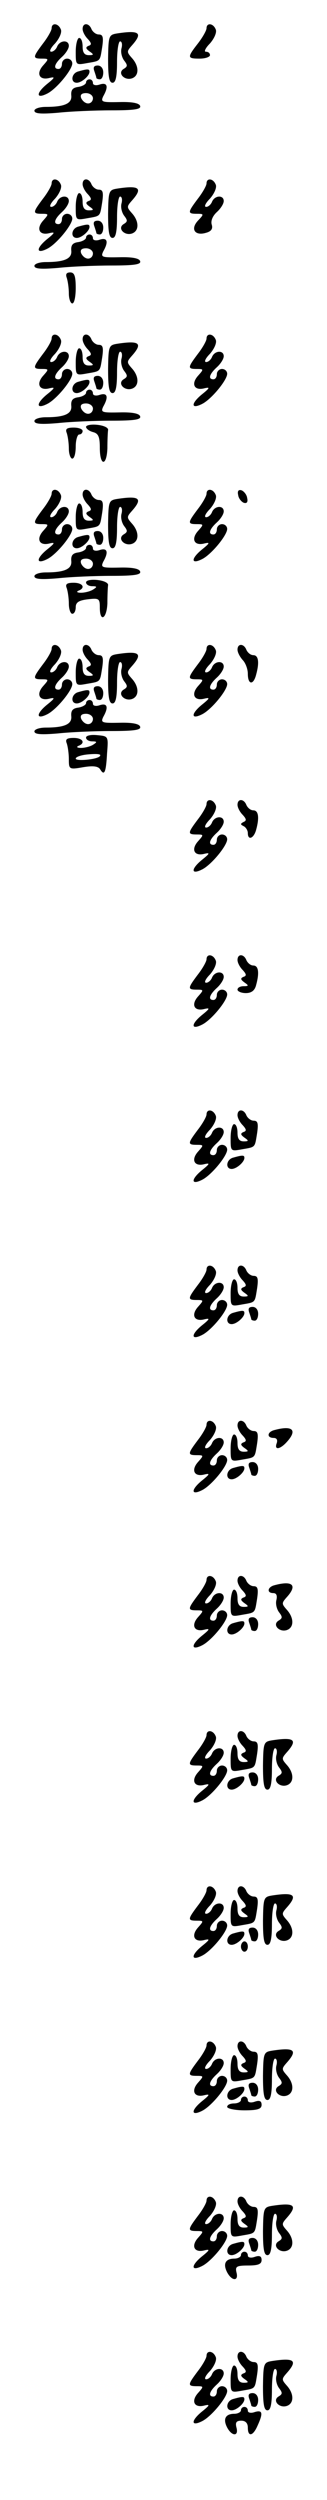 <?xml version="1.0" standalone="no"?>
<!DOCTYPE svg PUBLIC "-//W3C//DTD SVG 20010904//EN"
 "http://www.w3.org/TR/2001/REC-SVG-20010904/DTD/svg10.dtd">
<svg version="1.0" xmlns="http://www.w3.org/2000/svg"
 width="95pt" height="725pt" viewBox="0 0 95 725"
 preserveAspectRatio="xMidYMid meet">
<g transform="translate(0,725) scale(0.1,-0.1)"
fill="#000000" stroke="none">
<path d="M150 7168 c0 -6 -11 -26 -25 -44 -30 -40 -31 -44 -3 -44 20 0 20 -1
4 -19 -22 -24 -12 -45 18 -37 17 4 16 1 -9 -19 -31 -26 -30 -43 3 -26 27 14
72 69 72 87 0 8 -7 14 -15 14 -8 0 -15 -7 -15 -15 0 -8 -4 -15 -10 -15 -16 0
-12 15 10 35 11 10 20 24 20 32 0 18 -26 17 -34 -2 -3 -8 -11 -15 -17 -15 -7
0 -2 11 11 24 13 15 20 32 17 40 -7 19 -27 21 -27 4z"/>
<path d="M240 7166 c0 -8 7 -21 15 -29 11 -12 12 -17 2 -20 -9 -4 -8 -8 3 -16
13 -9 13 -11 -2 -11 -13 0 -18 8 -18 25 0 14 -4 25 -10 25 -5 0 -10 -18 -10
-40 0 -39 0 -39 33 -33 40 7 37 4 44 47 4 28 2 36 -10 36 -8 0 -17 7 -21 15
-7 19 -26 20 -26 1z"/>
<path d="M600 7168 c0 -6 -11 -26 -25 -44 -32 -41 -31 -44 5 -44 17 0 30 5 30
10 0 6 -5 10 -12 10 -6 0 -1 11 12 24 13 15 20 32 17 40 -7 19 -27 21 -27 4z"/>
<path d="M340 7153 c-24 -4 -25 -7 -26 -73 0 -52 3 -70 13 -70 9 0 13 17 13
60 0 33 4 60 9 60 5 0 7 -9 4 -20 -3 -11 1 -27 8 -36 10 -13 10 -17 -2 -24
-19 -12 3 -35 25 -27 21 8 20 36 -1 59 -15 17 -15 19 0 36 33 37 22 45 -43 35z"/>
<path d="M274 7044 c3 -9 6 -18 6 -20 0 -2 5 -4 10 -4 6 0 10 9 10 20 0 12 -7
20 -16 20 -11 0 -14 -5 -10 -16z"/>
<path d="M228 7043 c-21 -5 -24 -33 -5 -33 14 0 37 20 37 32 0 8 -4 9 -32 1z"/>
<path d="M250 7011 c0 -5 -10 -11 -22 -13 -17 -2 -22 -9 -21 -24 3 -24 -19
-34 -74 -34 -18 0 -33 -5 -33 -11 0 -9 20 -10 68 -6 37 4 107 7 155 7 67 0 88
3 84 13 -3 8 -23 12 -60 11 -51 -1 -55 0 -47 17 16 28 12 41 -10 34 -11 -4
-20 -2 -20 4 0 6 -4 11 -10 11 -5 0 -10 -4 -10 -9z m20 -46 c0 -8 -6 -15 -14
-15 -8 0 -16 7 -20 15 -4 10 1 15 14 15 11 0 20 -7 20 -15z"/>
<path d="M150 6718 c0 -6 -11 -26 -25 -44 -30 -40 -31 -44 -3 -44 20 0 20 -1
4 -19 -22 -24 -12 -45 18 -37 17 4 16 1 -9 -19 -31 -26 -30 -43 3 -26 27 14
72 69 72 87 0 8 -7 14 -15 14 -8 0 -15 -7 -15 -15 0 -8 -4 -15 -10 -15 -16 0
-12 15 10 35 11 10 20 24 20 32 0 18 -26 17 -34 -2 -3 -8 -11 -15 -17 -15 -7
0 -2 11 11 24 13 15 20 32 17 40 -7 19 -27 21 -27 4z"/>
<path d="M240 6716 c0 -8 7 -21 15 -29 11 -12 12 -17 2 -20 -9 -4 -8 -8 3 -16
13 -9 13 -11 -2 -11 -13 0 -18 8 -18 25 0 14 -4 25 -10 25 -5 0 -10 -18 -10
-40 0 -39 0 -39 33 -33 40 7 37 4 44 47 4 28 2 36 -10 36 -8 0 -17 7 -21 15
-7 19 -26 20 -26 1z"/>
<path d="M600 6718 c0 -6 -11 -26 -25 -44 -30 -40 -31 -44 -3 -44 21 0 21 -1
3 -20 -23 -25 -8 -45 24 -35 15 4 20 12 16 24 -3 11 3 25 15 36 11 10 20 24
20 32 0 18 -26 17 -34 -2 -3 -8 -11 -15 -17 -15 -7 0 -2 11 11 24 13 15 20 32
17 40 -7 19 -27 21 -27 4z"/>
<path d="M340 6703 c-24 -4 -25 -7 -26 -73 0 -52 3 -70 13 -70 9 0 13 17 13
60 0 33 4 60 9 60 5 0 7 -9 4 -20 -3 -11 1 -27 8 -36 10 -13 10 -17 -2 -24
-19 -12 3 -35 25 -27 21 8 20 36 -1 59 -15 17 -15 19 0 36 33 37 22 45 -43 35z"/>
<path d="M274 6594 c3 -9 6 -18 6 -20 0 -2 5 -4 10 -4 6 0 10 9 10 20 0 12 -7
20 -16 20 -11 0 -14 -5 -10 -16z"/>
<path d="M228 6593 c-21 -5 -24 -33 -5 -33 14 0 37 20 37 32 0 8 -4 9 -32 1z"/>
<path d="M250 6561 c0 -5 -10 -11 -22 -13 -17 -2 -22 -9 -21 -24 3 -24 -19
-34 -74 -34 -18 0 -33 -5 -33 -11 0 -9 20 -10 68 -6 37 4 107 7 155 7 67 0 88
3 84 13 -3 8 -23 12 -60 11 -51 -1 -55 0 -47 17 16 28 12 41 -10 34 -11 -4
-20 -2 -20 4 0 6 -4 11 -10 11 -5 0 -10 -4 -10 -9z m20 -46 c0 -8 -6 -15 -14
-15 -8 0 -16 7 -20 15 -4 10 1 15 14 15 11 0 20 -7 20 -15z"/>
<path d="M194 6444 c3 -9 6 -29 6 -45 0 -16 5 -29 10 -29 6 0 10 20 10 45 0
35 -4 45 -16 45 -11 0 -14 -5 -10 -16z"/>
<path d="M150 6268 c0 -6 -11 -26 -25 -44 -30 -40 -31 -44 -3 -44 20 0 20 -1
4 -19 -22 -24 -12 -45 18 -37 17 4 16 1 -9 -19 -31 -26 -30 -43 3 -26 27 14
72 69 72 87 0 8 -7 14 -15 14 -8 0 -15 -7 -15 -15 0 -8 -4 -15 -10 -15 -16 0
-12 15 10 35 11 10 20 24 20 32 0 18 -26 17 -34 -2 -3 -8 -11 -15 -17 -15 -7
0 -2 11 11 24 13 15 20 32 17 40 -7 19 -27 21 -27 4z"/>
<path d="M240 6266 c0 -8 7 -21 15 -29 11 -12 12 -17 2 -20 -9 -4 -8 -8 3 -16
13 -9 13 -11 -2 -11 -13 0 -18 8 -18 25 0 14 -4 25 -10 25 -5 0 -10 -18 -10
-40 0 -39 0 -39 33 -33 40 7 37 4 44 47 4 28 2 36 -10 36 -8 0 -17 7 -21 15
-7 19 -26 20 -26 1z"/>
<path d="M600 6268 c0 -6 -11 -26 -25 -44 -30 -40 -31 -44 -3 -44 20 0 20 -1
4 -19 -22 -24 -12 -45 18 -37 17 4 16 1 -9 -19 -31 -26 -30 -43 3 -26 27 14
72 69 72 87 0 8 -7 14 -15 14 -8 0 -15 -7 -15 -15 0 -8 -4 -15 -10 -15 -16 0
-12 15 10 35 11 10 20 24 20 32 0 18 -26 17 -34 -2 -3 -8 -11 -15 -17 -15 -7
0 -2 11 11 24 13 15 20 32 17 40 -7 19 -27 21 -27 4z"/>
<path d="M340 6253 c-24 -4 -25 -7 -26 -73 0 -52 3 -70 13 -70 9 0 13 17 13
60 0 33 4 60 9 60 5 0 7 -9 4 -20 -3 -11 1 -27 8 -36 10 -13 10 -17 -2 -24
-19 -12 3 -35 25 -27 21 8 20 36 -1 59 -15 17 -15 19 0 36 33 37 22 45 -43 35z"/>
<path d="M274 6144 c3 -9 6 -18 6 -20 0 -2 5 -4 10 -4 6 0 10 9 10 20 0 12 -7
20 -16 20 -11 0 -14 -5 -10 -16z"/>
<path d="M228 6143 c-21 -5 -24 -33 -5 -33 14 0 37 20 37 32 0 8 -4 9 -32 1z"/>
<path d="M250 6111 c0 -5 -10 -11 -22 -13 -17 -2 -22 -9 -21 -24 3 -24 -19
-34 -74 -34 -18 0 -33 -5 -33 -11 0 -9 20 -10 68 -6 37 4 107 7 155 7 67 0 88
3 84 13 -3 8 -23 12 -60 11 -51 -1 -55 0 -47 17 16 28 12 41 -10 34 -11 -4
-20 -2 -20 4 0 6 -4 11 -10 11 -5 0 -10 -4 -10 -9z m20 -46 c0 -8 -6 -15 -14
-15 -8 0 -16 7 -20 15 -4 10 1 15 14 15 11 0 20 -7 20 -15z"/>
<path d="M250 6012 c0 -5 9 -12 20 -15 16 -4 20 -14 20 -46 0 -53 20 -54 22
-1 0 22 1 46 2 53 1 7 -13 13 -31 15 -18 2 -33 -1 -33 -6z"/>
<path d="M194 5994 c3 -9 6 -29 6 -45 0 -16 5 -29 10 -29 6 0 10 16 10 35 0
19 5 35 10 35 6 0 10 5 10 10 0 6 -12 10 -26 10 -20 0 -25 -4 -20 -16z"/>
<path d="M150 5818 c0 -6 -11 -26 -25 -44 -30 -40 -31 -44 -3 -44 20 0 20 -1
4 -19 -22 -24 -12 -45 18 -37 17 4 16 1 -9 -19 -31 -26 -30 -43 3 -26 27 14
72 69 72 87 0 8 -7 14 -15 14 -8 0 -15 -7 -15 -15 0 -8 -4 -15 -10 -15 -16 0
-12 15 10 35 11 10 20 24 20 32 0 18 -26 17 -34 -2 -3 -8 -11 -15 -17 -15 -7
0 -2 11 11 24 13 15 20 32 17 40 -7 19 -27 21 -27 4z"/>
<path d="M240 5816 c0 -8 7 -21 15 -29 11 -12 12 -17 2 -20 -9 -4 -8 -8 3 -16
13 -9 13 -11 -2 -11 -13 0 -18 8 -18 25 0 14 -4 25 -10 25 -5 0 -10 -18 -10
-40 0 -39 0 -39 33 -33 40 7 37 4 44 47 4 28 2 36 -10 36 -8 0 -17 7 -21 15
-7 19 -26 20 -26 1z"/>
<path d="M600 5818 c0 -6 -11 -26 -25 -44 -30 -40 -31 -44 -3 -44 20 0 20 -1
4 -19 -22 -24 -12 -45 18 -37 17 4 16 1 -9 -19 -31 -26 -30 -43 3 -26 27 14
72 69 72 87 0 8 -7 14 -15 14 -8 0 -15 -7 -15 -15 0 -8 -4 -15 -10 -15 -16 0
-12 15 10 35 11 10 20 24 20 32 0 18 -26 17 -34 -2 -3 -8 -11 -15 -17 -15 -7
0 -2 11 11 24 13 15 20 32 17 40 -7 19 -27 21 -27 4z"/>
<path d="M692 5814 c1 -9 9 -19 16 -22 9 -3 13 2 10 14 -1 9 -9 19 -16 22 -9
3 -13 -2 -10 -14z"/>
<path d="M340 5803 c-24 -4 -25 -7 -26 -73 0 -52 3 -70 13 -70 9 0 13 17 13
60 0 33 4 60 9 60 5 0 7 -9 4 -20 -3 -11 1 -27 8 -36 10 -13 10 -17 -2 -24
-19 -12 3 -35 25 -27 21 8 20 36 -1 59 -15 17 -15 19 0 36 33 37 22 45 -43 35z"/>
<path d="M274 5694 c3 -9 6 -18 6 -20 0 -2 5 -4 10 -4 6 0 10 9 10 20 0 12 -7
20 -16 20 -11 0 -14 -5 -10 -16z"/>
<path d="M228 5693 c-21 -5 -24 -33 -5 -33 14 0 37 20 37 32 0 8 -4 9 -32 1z"/>
<path d="M250 5661 c0 -5 -10 -11 -22 -13 -17 -2 -22 -9 -21 -24 3 -24 -19
-34 -74 -34 -18 0 -33 -5 -33 -11 0 -9 20 -10 68 -6 37 4 107 7 155 7 67 0 88
3 84 13 -3 8 -23 12 -60 11 -51 -1 -55 0 -47 17 16 28 12 41 -10 34 -11 -4
-20 -2 -20 4 0 6 -4 11 -10 11 -5 0 -10 -4 -10 -9z m20 -46 c0 -8 -6 -15 -14
-15 -8 0 -16 7 -20 15 -4 10 1 15 14 15 11 0 20 -7 20 -15z"/>
<path d="M250 5561 c0 -6 8 -11 18 -11 14 0 15 -2 2 -10 -8 -5 -24 -9 -35 -9
-11 0 -14 3 -7 6 21 8 13 23 -14 23 -20 0 -25 -4 -20 -16 3 -9 6 -29 6 -45 0
-16 5 -29 10 -29 6 0 10 9 10 19 0 14 9 20 35 23 33 4 35 2 35 -24 0 -44 20
-33 22 12 0 22 1 46 2 53 1 7 -13 13 -31 15 -19 2 -33 -1 -33 -7z"/>
<path d="M150 5368 c0 -6 -11 -26 -25 -44 -30 -40 -31 -44 -3 -44 20 0 20 -1
4 -19 -22 -24 -12 -45 18 -37 17 4 16 1 -9 -19 -31 -26 -30 -43 3 -26 27 14
72 69 72 87 0 8 -7 14 -15 14 -8 0 -15 -7 -15 -15 0 -8 -4 -15 -10 -15 -16 0
-12 15 10 35 11 10 20 24 20 32 0 18 -26 17 -34 -2 -3 -8 -11 -15 -17 -15 -7
0 -2 11 11 24 13 15 20 32 17 40 -7 19 -27 21 -27 4z"/>
<path d="M240 5366 c0 -8 7 -21 15 -29 11 -12 12 -17 2 -20 -9 -4 -8 -8 3 -16
13 -9 13 -11 -2 -11 -13 0 -18 8 -18 25 0 14 -4 25 -10 25 -5 0 -10 -18 -10
-40 0 -39 0 -39 33 -33 40 7 37 4 44 47 4 28 2 36 -10 36 -8 0 -17 7 -21 15
-7 19 -26 20 -26 1z"/>
<path d="M600 5368 c0 -6 -11 -26 -25 -44 -30 -40 -31 -44 -3 -44 20 0 20 -1
4 -19 -22 -24 -12 -45 18 -37 17 4 16 1 -9 -19 -31 -26 -30 -43 3 -26 27 14
72 69 72 87 0 8 -7 14 -15 14 -8 0 -15 -7 -15 -15 0 -8 -4 -15 -10 -15 -16 0
-12 15 10 35 11 10 20 24 20 32 0 18 -26 17 -34 -2 -3 -8 -11 -15 -17 -15 -7
0 -2 11 11 24 13 15 20 32 17 40 -7 19 -27 21 -27 4z"/>
<path d="M690 5366 c0 -8 7 -21 15 -30 8 -8 15 -26 15 -40 0 -32 16 -34 24 -3
10 36 7 57 -8 57 -8 0 -16 7 -20 15 -7 19 -26 20 -26 1z"/>
<path d="M340 5353 c-24 -4 -25 -7 -26 -73 0 -52 3 -70 13 -70 9 0 13 17 13
60 0 33 4 60 9 60 5 0 7 -9 4 -20 -3 -11 1 -27 8 -36 10 -13 10 -17 -2 -24
-19 -12 3 -35 25 -27 21 8 20 36 -1 59 -15 17 -15 19 0 36 33 37 22 45 -43 35z"/>
<path d="M274 5244 c3 -9 6 -18 6 -20 0 -2 5 -4 10 -4 6 0 10 9 10 20 0 12 -7
20 -16 20 -11 0 -14 -5 -10 -16z"/>
<path d="M228 5243 c-21 -5 -24 -33 -5 -33 14 0 37 20 37 32 0 8 -4 9 -32 1z"/>
<path d="M250 5211 c0 -5 -10 -11 -22 -13 -17 -2 -22 -9 -21 -24 3 -24 -19
-34 -74 -34 -18 0 -33 -5 -33 -11 0 -9 20 -10 68 -6 37 4 107 7 155 7 67 0 88
3 84 13 -3 8 -23 12 -60 11 -51 -1 -55 0 -47 17 16 28 12 41 -10 34 -11 -4
-20 -2 -20 4 0 6 -4 11 -10 11 -5 0 -10 -4 -10 -9z m20 -46 c0 -8 -6 -15 -14
-15 -8 0 -16 7 -20 15 -4 10 1 15 14 15 11 0 20 -7 20 -15z"/>
<path d="M250 5111 c0 -6 8 -11 18 -11 14 0 15 -2 2 -10 -8 -5 -24 -9 -35 -9
-11 0 -14 3 -7 6 21 8 13 23 -14 23 -20 0 -25 -4 -20 -16 3 -9 6 -29 6 -46 0
-29 1 -30 41 -23 30 5 44 3 50 -6 12 -20 17 -10 20 46 4 50 4 50 -28 53 -19 2
-33 -1 -33 -7z m39 -55 c-11 -9 -69 -14 -69 -6 0 5 15 10 33 12 32 3 44 1 36
-6z"/>
<path d="M600 4918 c0 -6 -11 -26 -25 -44 -30 -40 -31 -44 -3 -44 20 0 20 -1
4 -19 -22 -24 -12 -45 18 -37 17 4 16 1 -9 -19 -31 -26 -30 -43 3 -26 27 14
72 69 72 87 0 8 -7 14 -15 14 -8 0 -15 -7 -15 -15 0 -8 -4 -15 -10 -15 -16 0
-12 15 10 35 11 10 20 24 20 32 0 18 -26 17 -34 -2 -3 -8 -11 -15 -17 -15 -7
0 -2 11 11 24 13 15 20 32 17 40 -7 19 -27 21 -27 4z"/>
<path d="M690 4916 c0 -8 7 -21 15 -29 11 -12 12 -17 2 -21 -9 -5 -9 -7 1 -12
6 -3 12 -12 12 -20 0 -22 17 -16 24 9 10 36 7 57 -8 57 -8 0 -16 7 -20 15 -7
19 -26 20 -26 1z"/>
<path d="M600 4468 c0 -6 -11 -26 -25 -44 -30 -40 -31 -44 -3 -44 20 0 20 -1
4 -19 -22 -24 -12 -45 18 -37 17 4 16 1 -9 -19 -31 -26 -30 -43 3 -26 27 14
72 69 72 87 0 8 -7 14 -15 14 -8 0 -15 -7 -15 -15 0 -8 -4 -15 -10 -15 -16 0
-12 15 10 35 11 10 20 24 20 32 0 18 -26 17 -34 -2 -3 -8 -11 -15 -17 -15 -7
0 -2 11 11 24 13 15 20 32 17 40 -7 19 -27 21 -27 4z"/>
<path d="M690 4466 c0 -8 7 -21 15 -29 11 -12 12 -17 2 -20 -9 -4 -8 -8 3 -16
13 -9 13 -11 -2 -11 -10 0 -18 -4 -18 -10 0 -5 11 -10 24 -10 16 0 26 7 30 23
10 36 7 57 -8 57 -8 0 -16 7 -20 15 -7 19 -26 20 -26 1z"/>
<path d="M600 4018 c0 -6 -11 -26 -25 -44 -30 -40 -31 -44 -3 -44 20 0 20 -1
4 -19 -22 -24 -12 -45 18 -37 17 4 16 1 -9 -19 -31 -26 -30 -43 3 -26 27 14
72 69 72 87 0 8 -7 14 -15 14 -8 0 -15 -7 -15 -15 0 -8 -4 -15 -10 -15 -16 0
-12 15 10 35 11 10 20 24 20 32 0 18 -26 17 -34 -2 -3 -8 -11 -15 -17 -15 -7
0 -2 11 11 24 13 15 20 32 17 40 -7 19 -27 21 -27 4z"/>
<path d="M690 4016 c0 -8 7 -21 15 -29 11 -12 12 -17 2 -20 -9 -4 -8 -8 3 -16
13 -9 13 -11 -2 -11 -13 0 -18 8 -18 25 0 14 -4 25 -10 25 -5 0 -10 -18 -10
-40 0 -39 0 -39 33 -33 40 7 37 4 44 47 4 28 2 36 -10 36 -8 0 -17 7 -21 15
-7 19 -26 20 -26 1z"/>
<path d="M678 3893 c-21 -5 -24 -33 -5 -33 14 0 37 20 37 32 0 8 -4 9 -32 1z"/>
<path d="M600 3568 c0 -6 -11 -26 -25 -44 -30 -40 -31 -44 -3 -44 20 0 20 -1
4 -19 -22 -24 -12 -45 18 -37 17 4 16 1 -9 -19 -31 -26 -30 -43 3 -26 27 14
72 69 72 87 0 8 -7 14 -15 14 -8 0 -15 -7 -15 -15 0 -8 -4 -15 -10 -15 -16 0
-12 15 10 35 11 10 20 24 20 32 0 18 -26 17 -34 -2 -3 -8 -11 -15 -17 -15 -7
0 -2 11 11 24 13 15 20 32 17 40 -7 19 -27 21 -27 4z"/>
<path d="M690 3566 c0 -8 7 -21 15 -29 11 -12 12 -17 2 -20 -9 -4 -8 -8 3 -16
13 -9 13 -11 -2 -11 -13 0 -18 8 -18 25 0 14 -4 25 -10 25 -5 0 -10 -18 -10
-40 0 -39 0 -39 33 -33 40 7 37 4 44 47 4 28 2 36 -10 36 -8 0 -17 7 -21 15
-7 19 -26 20 -26 1z"/>
<path d="M724 3444 c3 -9 6 -18 6 -20 0 -2 5 -4 10 -4 6 0 10 9 10 20 0 12 -7
20 -16 20 -11 0 -14 -5 -10 -16z"/>
<path d="M678 3443 c-21 -5 -24 -33 -5 -33 14 0 37 20 37 32 0 8 -4 9 -32 1z"/>
<path d="M600 3118 c0 -6 -11 -26 -25 -44 -30 -40 -31 -44 -3 -44 20 0 20 -1
4 -19 -22 -24 -12 -45 18 -37 17 4 16 1 -9 -19 -31 -26 -30 -43 3 -26 27 14
72 69 72 87 0 8 -7 14 -15 14 -8 0 -15 -7 -15 -15 0 -8 -4 -15 -10 -15 -16 0
-12 15 10 35 11 10 20 24 20 32 0 18 -26 17 -34 -2 -3 -8 -11 -15 -17 -15 -7
0 -2 11 11 24 13 15 20 32 17 40 -7 19 -27 21 -27 4z"/>
<path d="M690 3116 c0 -8 7 -21 15 -29 11 -12 12 -17 2 -20 -9 -4 -8 -8 3 -16
13 -9 13 -11 -2 -11 -13 0 -18 8 -18 25 0 14 -4 25 -10 25 -5 0 -10 -18 -10
-40 0 -39 0 -39 33 -33 40 7 37 4 44 47 4 28 2 36 -10 36 -8 0 -17 7 -21 15
-7 19 -26 20 -26 1z"/>
<path d="M798 3103 c-22 -5 -24 -23 -3 -23 9 0 12 -6 9 -15 -8 -21 9 -19 29 3
32 35 17 49 -35 35z"/>
<path d="M724 2994 c3 -9 6 -18 6 -20 0 -2 5 -4 10 -4 6 0 10 9 10 20 0 12 -7
20 -16 20 -11 0 -14 -5 -10 -16z"/>
<path d="M678 2993 c-21 -5 -24 -33 -5 -33 14 0 37 20 37 32 0 8 -4 9 -32 1z"/>
<path d="M600 2668 c0 -6 -11 -26 -25 -44 -30 -40 -31 -44 -3 -44 20 0 20 -1
4 -19 -22 -24 -12 -45 18 -37 17 4 16 1 -9 -19 -31 -26 -30 -43 3 -26 27 14
72 69 72 87 0 8 -7 14 -15 14 -8 0 -15 -7 -15 -15 0 -8 -4 -15 -10 -15 -16 0
-12 15 10 35 11 10 20 24 20 32 0 18 -26 17 -34 -2 -3 -8 -11 -15 -17 -15 -7
0 -2 11 11 24 13 15 20 32 17 40 -7 19 -27 21 -27 4z"/>
<path d="M690 2666 c0 -8 7 -21 15 -29 11 -12 12 -17 2 -20 -9 -4 -8 -8 3 -16
13 -9 13 -11 -2 -11 -13 0 -18 8 -18 25 0 14 -4 25 -10 25 -5 0 -10 -18 -10
-40 0 -39 0 -39 33 -33 40 7 37 4 44 47 4 28 2 36 -10 36 -8 0 -17 7 -21 15
-7 19 -26 20 -26 1z"/>
<path d="M798 2653 c-21 -5 -24 -23 -4 -23 9 0 12 -7 9 -20 -3 -11 1 -27 8
-36 10 -13 10 -17 -2 -24 -19 -12 3 -35 25 -27 21 8 20 36 -1 59 -15 17 -15
19 0 36 32 35 17 49 -35 35z"/>
<path d="M724 2544 c3 -9 6 -18 6 -20 0 -2 5 -4 10 -4 6 0 10 9 10 20 0 12 -7
20 -16 20 -11 0 -14 -5 -10 -16z"/>
<path d="M678 2543 c-21 -5 -24 -33 -5 -33 14 0 37 20 37 32 0 8 -4 9 -32 1z"/>
<path d="M600 2218 c0 -6 -11 -26 -25 -44 -30 -40 -31 -44 -3 -44 20 0 20 -1
4 -19 -22 -24 -12 -45 18 -37 17 4 16 1 -9 -19 -31 -26 -30 -43 3 -26 27 14
72 69 72 87 0 8 -7 14 -15 14 -8 0 -15 -7 -15 -15 0 -8 -4 -15 -10 -15 -16 0
-12 15 10 35 11 10 20 24 20 32 0 18 -26 17 -34 -2 -3 -8 -11 -15 -17 -15 -7
0 -2 11 11 24 13 15 20 32 17 40 -7 19 -27 21 -27 4z"/>
<path d="M690 2216 c0 -8 7 -21 15 -29 11 -12 12 -17 2 -20 -9 -4 -8 -8 3 -16
13 -9 13 -11 -2 -11 -13 0 -18 8 -18 25 0 14 -4 25 -10 25 -5 0 -10 -18 -10
-40 0 -39 0 -39 33 -33 40 7 37 4 44 47 4 28 2 36 -10 36 -8 0 -17 7 -21 15
-7 19 -26 20 -26 1z"/>
<path d="M790 2203 c-24 -4 -25 -7 -26 -73 0 -52 3 -70 13 -70 9 0 13 17 13
60 0 33 4 60 9 60 5 0 7 -9 4 -20 -3 -11 1 -27 8 -36 10 -13 10 -17 -2 -24
-19 -12 3 -35 25 -27 21 8 20 36 -1 59 -15 17 -15 19 0 36 33 37 22 45 -43 35z"/>
<path d="M724 2094 c3 -9 6 -18 6 -20 0 -2 5 -4 10 -4 6 0 10 9 10 20 0 12 -7
20 -16 20 -11 0 -14 -5 -10 -16z"/>
<path d="M678 2093 c-21 -5 -24 -33 -5 -33 14 0 37 20 37 32 0 8 -4 9 -32 1z"/>
<path d="M600 1768 c0 -6 -11 -26 -25 -44 -30 -40 -31 -44 -3 -44 20 0 20 -1
4 -19 -22 -24 -12 -45 18 -37 17 4 16 1 -9 -19 -31 -26 -30 -43 3 -26 27 14
72 69 72 87 0 8 -7 14 -15 14 -8 0 -15 -7 -15 -15 0 -8 -4 -15 -10 -15 -16 0
-12 15 10 35 11 10 20 24 20 32 0 18 -26 17 -34 -2 -3 -8 -11 -15 -17 -15 -7
0 -2 11 11 24 13 15 20 32 17 40 -7 19 -27 21 -27 4z"/>
<path d="M690 1766 c0 -8 7 -21 15 -29 11 -12 12 -17 2 -20 -9 -4 -8 -8 3 -16
13 -9 13 -11 -2 -11 -13 0 -18 8 -18 25 0 14 -4 25 -10 25 -5 0 -10 -18 -10
-40 0 -39 0 -39 33 -33 40 7 37 4 44 47 4 28 2 36 -10 36 -8 0 -17 7 -21 15
-7 19 -26 20 -26 1z"/>
<path d="M790 1753 c-24 -4 -25 -7 -26 -73 0 -52 3 -70 13 -70 9 0 13 17 13
60 0 33 4 60 9 60 5 0 7 -9 4 -20 -3 -11 1 -27 8 -36 10 -13 10 -17 -2 -24
-19 -12 3 -35 25 -27 21 8 20 36 -1 59 -15 17 -15 19 0 36 33 37 22 45 -43 35z"/>
<path d="M724 1644 c3 -9 6 -18 6 -20 0 -2 5 -4 10 -4 6 0 10 9 10 20 0 12 -7
20 -16 20 -11 0 -14 -5 -10 -16z"/>
<path d="M678 1643 c-21 -5 -24 -33 -5 -33 14 0 37 20 37 32 0 8 -4 9 -32 1z"/>
<path d="M700 1605 c0 -8 5 -15 10 -15 6 0 10 7 10 15 0 8 -4 15 -10 15 -5 0
-10 -7 -10 -15z"/>
<path d="M600 1318 c0 -6 -11 -26 -25 -44 -30 -40 -31 -44 -3 -44 20 0 20 -1
4 -19 -22 -24 -12 -45 18 -37 17 4 16 1 -9 -19 -31 -26 -30 -43 3 -26 27 14
72 69 72 87 0 8 -7 14 -15 14 -8 0 -15 -7 -15 -15 0 -8 -4 -15 -10 -15 -16 0
-12 15 10 35 11 10 20 24 20 32 0 18 -26 17 -34 -2 -3 -8 -11 -15 -17 -15 -7
0 -2 11 11 24 13 15 20 32 17 40 -7 19 -27 21 -27 4z"/>
<path d="M690 1316 c0 -8 7 -21 15 -29 11 -12 12 -17 2 -20 -9 -4 -8 -8 3 -16
13 -9 13 -11 -2 -11 -13 0 -18 8 -18 25 0 14 -4 25 -10 25 -5 0 -10 -18 -10
-40 0 -39 0 -39 33 -33 40 7 37 4 44 47 4 28 2 36 -10 36 -8 0 -17 7 -21 15
-7 19 -26 20 -26 1z"/>
<path d="M790 1303 c-24 -4 -25 -7 -26 -73 0 -52 3 -70 13 -70 9 0 13 17 13
60 0 33 4 60 9 60 5 0 7 -9 4 -20 -3 -11 1 -27 8 -36 10 -13 10 -17 -2 -24
-19 -12 3 -35 25 -27 21 8 20 36 -1 59 -15 17 -15 19 0 36 33 37 22 45 -43 35z"/>
<path d="M724 1194 c3 -9 6 -18 6 -20 0 -2 5 -4 10 -4 6 0 10 9 10 20 0 12 -7
20 -16 20 -11 0 -14 -5 -10 -16z"/>
<path d="M678 1193 c-21 -5 -24 -33 -5 -33 14 0 37 20 37 32 0 8 -4 9 -32 1z"/>
<path d="M700 1160 c0 -5 -9 -10 -20 -10 -11 0 -20 -4 -20 -10 0 -5 23 -10 50
-10 39 0 50 4 50 16 0 11 -6 14 -20 9 -11 -4 -20 -2 -20 4 0 6 -4 11 -10 11
-5 0 -10 -4 -10 -10z"/>
<path d="M600 868 c0 -6 -11 -26 -25 -44 -30 -40 -31 -44 -3 -44 20 0 20 -1 4
-19 -22 -24 -12 -45 18 -37 17 4 16 1 -9 -19 -31 -26 -30 -43 3 -26 27 14 72
69 72 87 0 8 -7 14 -15 14 -8 0 -15 -7 -15 -15 0 -8 -4 -15 -10 -15 -16 0 -12
15 10 35 11 10 20 24 20 32 0 18 -26 17 -34 -2 -3 -8 -11 -15 -17 -15 -7 0 -2
11 11 24 13 15 20 32 17 40 -7 19 -27 21 -27 4z"/>
<path d="M690 866 c0 -8 7 -21 15 -29 11 -12 12 -17 2 -20 -9 -4 -8 -8 3 -16
13 -9 13 -11 -2 -11 -13 0 -18 8 -18 25 0 14 -4 25 -10 25 -5 0 -10 -18 -10
-40 0 -39 0 -39 33 -33 40 7 37 4 44 47 4 28 2 36 -10 36 -8 0 -17 7 -21 15
-7 19 -26 20 -26 1z"/>
<path d="M790 853 c-24 -4 -25 -7 -26 -73 0 -52 3 -70 13 -70 9 0 13 17 13 60
0 33 4 60 9 60 5 0 7 -9 4 -20 -3 -11 1 -27 8 -36 10 -13 10 -17 -2 -24 -19
-12 3 -35 25 -27 21 8 20 36 -1 59 -15 17 -15 19 0 36 33 37 22 45 -43 35z"/>
<path d="M724 744 c3 -9 6 -18 6 -20 0 -2 5 -4 10 -4 6 0 10 9 10 20 0 12 -7
20 -16 20 -11 0 -14 -5 -10 -16z"/>
<path d="M678 743 c-21 -5 -24 -33 -5 -33 14 0 37 20 37 32 0 8 -4 9 -32 1z"/>
<path d="M700 710 c0 -5 -9 -10 -19 -10 -26 0 -34 -15 -21 -40 14 -26 34 -26
27 0 -4 17 0 20 34 20 29 0 39 4 39 16 0 11 -6 14 -20 9 -11 -4 -20 -2 -20 4
0 6 -4 11 -10 11 -5 0 -10 -4 -10 -10z"/>
<path d="M600 418 c0 -6 -11 -26 -25 -44 -30 -40 -31 -44 -3 -44 20 0 20 -1 4
-19 -22 -24 -12 -45 18 -37 17 4 16 1 -9 -19 -31 -26 -30 -43 3 -26 27 14 72
69 72 87 0 8 -7 14 -15 14 -8 0 -15 -7 -15 -15 0 -8 -4 -15 -10 -15 -16 0 -12
15 10 35 11 10 20 24 20 32 0 18 -26 17 -34 -2 -3 -8 -11 -15 -17 -15 -7 0 -2
11 11 24 13 15 20 32 17 40 -7 19 -27 21 -27 4z"/>
<path d="M690 416 c0 -8 7 -21 15 -29 11 -12 12 -17 2 -20 -9 -4 -8 -8 3 -16
13 -9 13 -11 -2 -11 -13 0 -18 8 -18 25 0 14 -4 25 -10 25 -5 0 -10 -18 -10
-40 0 -39 0 -39 33 -33 40 7 37 4 44 47 4 28 2 36 -10 36 -8 0 -17 7 -21 15
-7 19 -26 20 -26 1z"/>
<path d="M790 403 c-24 -4 -25 -7 -26 -73 0 -52 3 -70 13 -70 9 0 13 17 13 60
0 33 4 60 9 60 5 0 7 -9 4 -20 -3 -11 1 -27 8 -36 10 -13 10 -17 -2 -24 -19
-12 3 -35 25 -27 21 8 20 36 -1 59 -15 17 -15 19 0 36 33 37 22 45 -43 35z"/>
<path d="M724 294 c3 -9 6 -18 6 -20 0 -2 5 -4 10 -4 6 0 10 9 10 20 0 12 -7
20 -16 20 -11 0 -14 -5 -10 -16z"/>
<path d="M678 293 c-21 -5 -24 -33 -5 -33 14 0 37 20 37 32 0 8 -4 9 -32 1z"/>
<path d="M700 260 c0 -5 -9 -10 -19 -10 -26 0 -34 -15 -21 -40 14 -26 34 -26
27 0 -4 15 0 20 14 20 12 0 19 -7 19 -20 0 -28 15 -25 28 5 17 37 15 47 -8 40
-11 -4 -20 -2 -20 4 0 6 -4 11 -10 11 -5 0 -10 -4 -10 -10z"/>
</g>
</svg>

